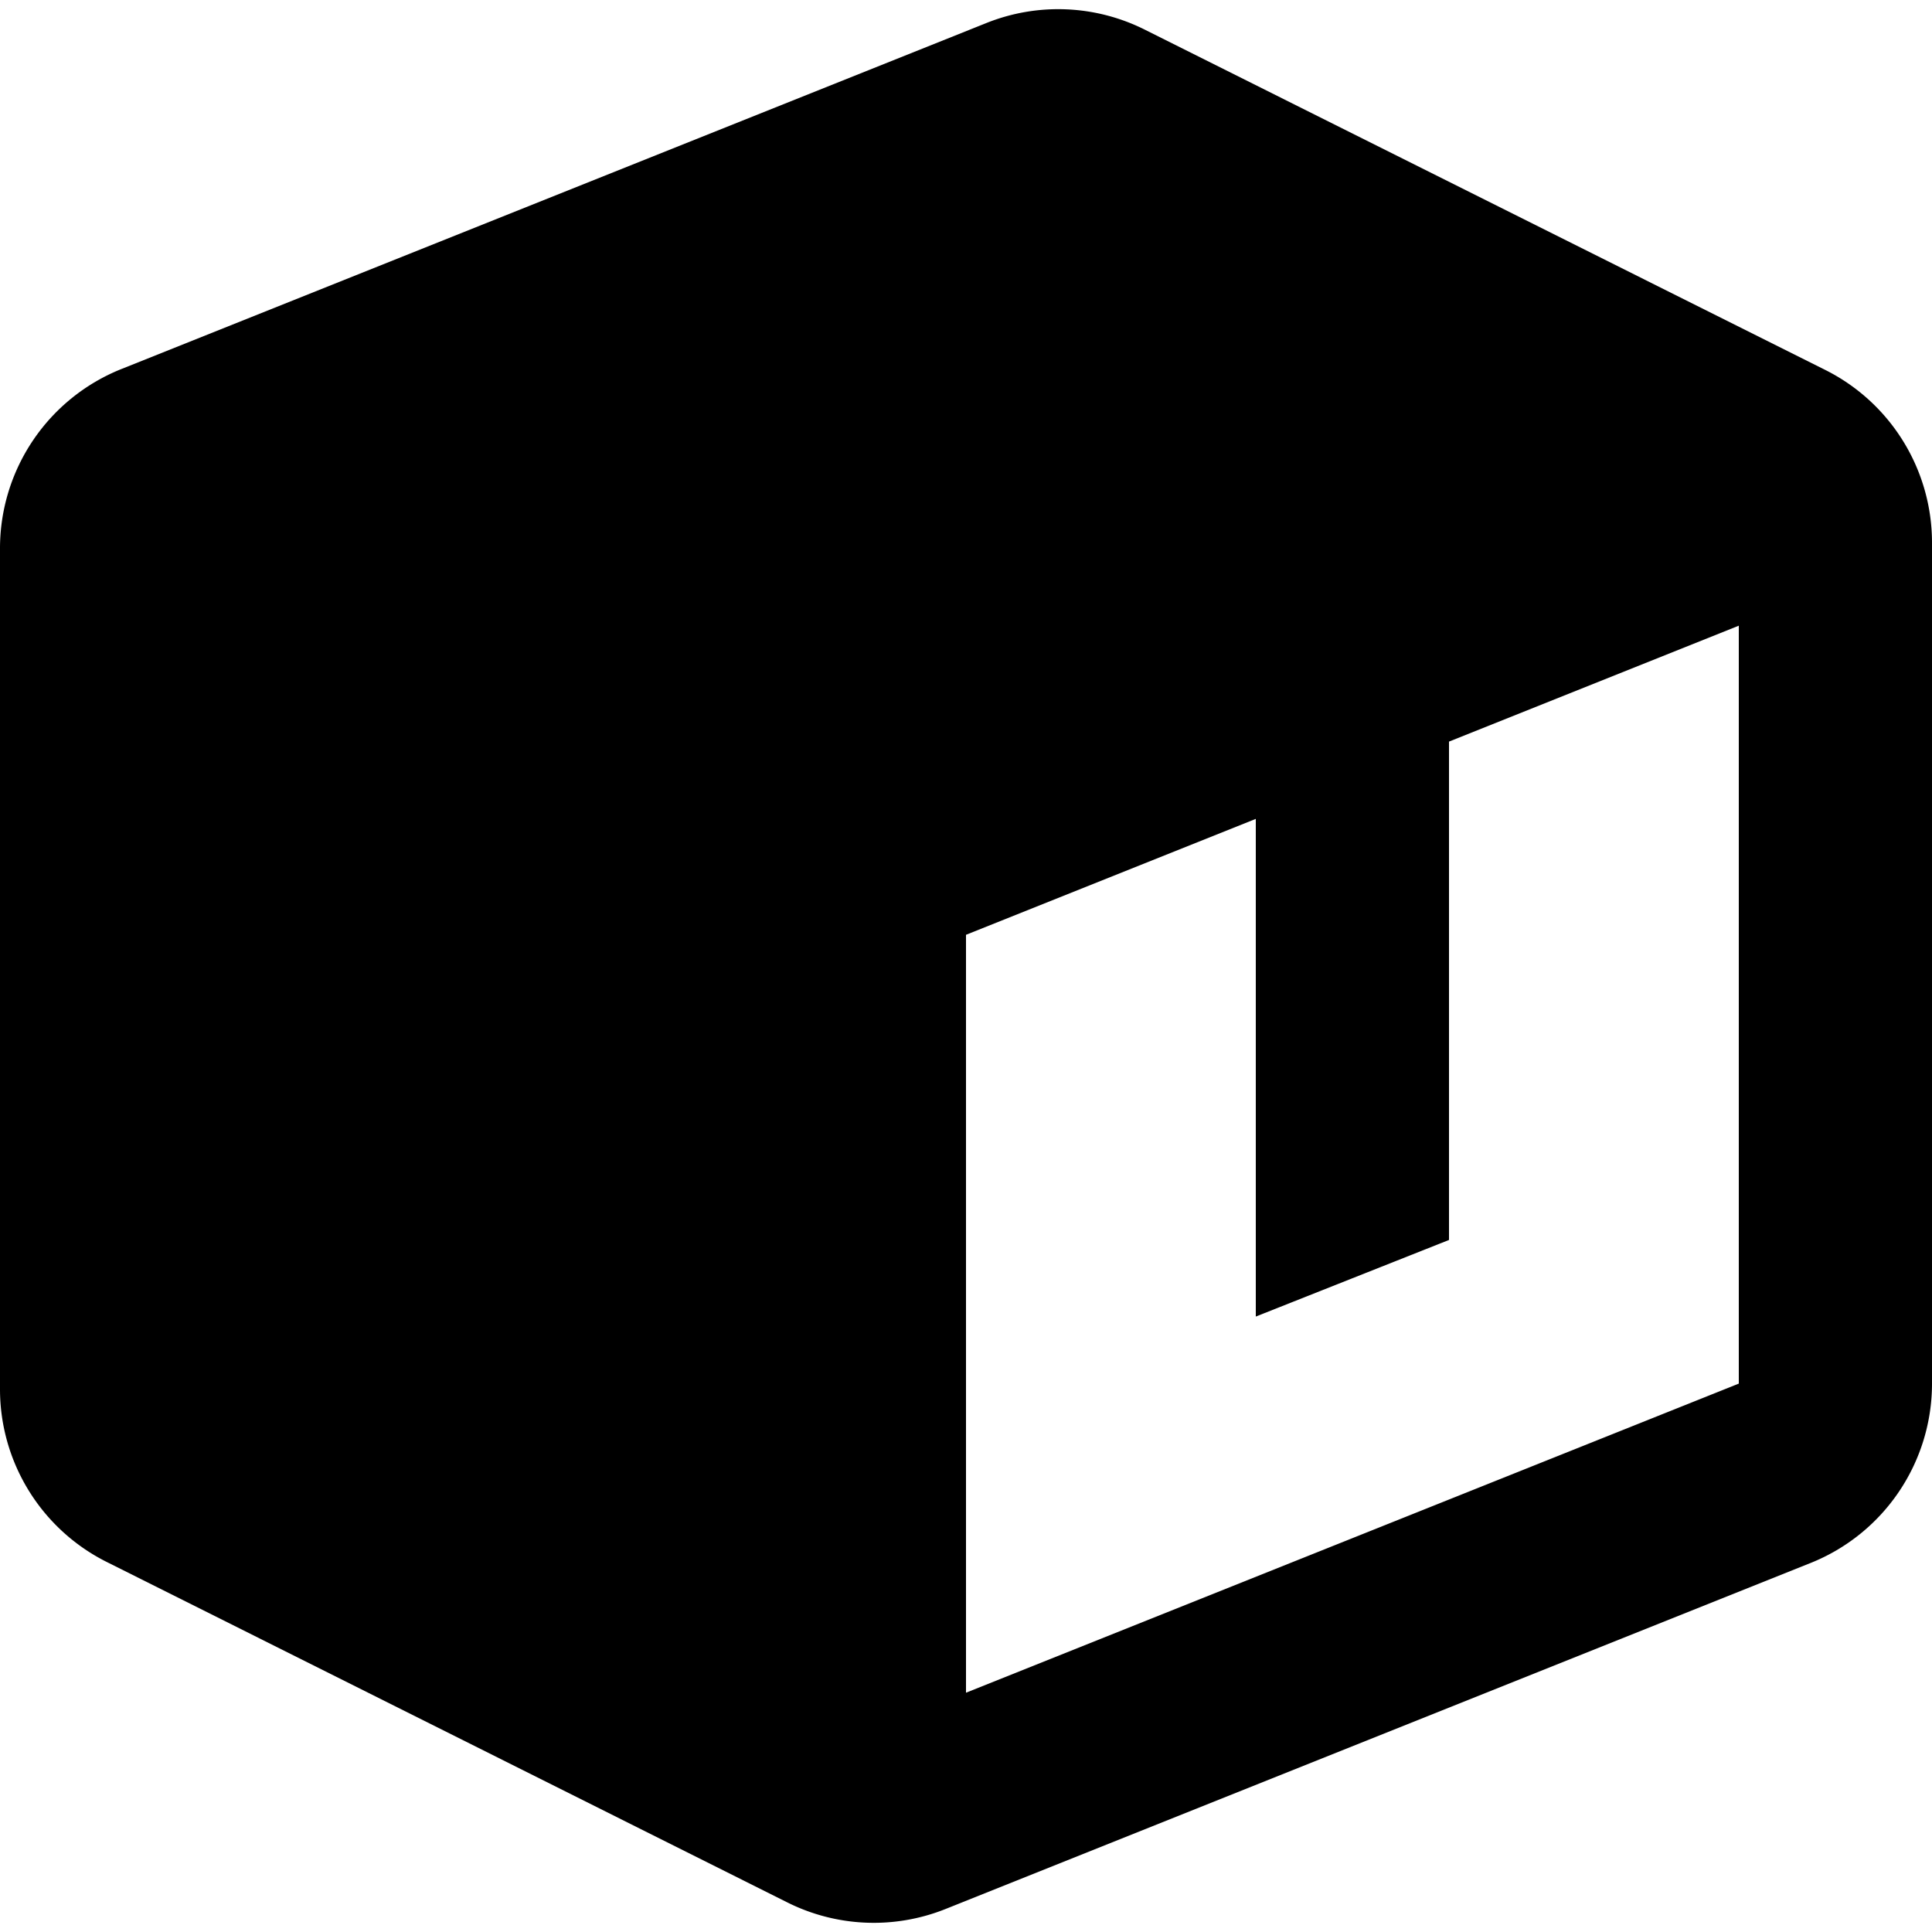 <svg xmlns="http://www.w3.org/2000/svg" viewBox="0 0 20 20">
  <path d="m11.849.306 7.045 3.523A2 2 0 0 1 20 5.618v8.705a2 2 0 0 1-1.257 1.857l-8.955 3.582a2 2 0 0 1-1.637-.068L1.106 16.17A2 2 0 0 1 0 14.38V5.678A2 2 0 0 1 1.257 3.82L10.212.238a2 2 0 0 1 1.637.068M10 9.677v7.846l8-3.2V6.477l-3 1.2v5.159l-2 .793V8.477z"/>
</svg>

